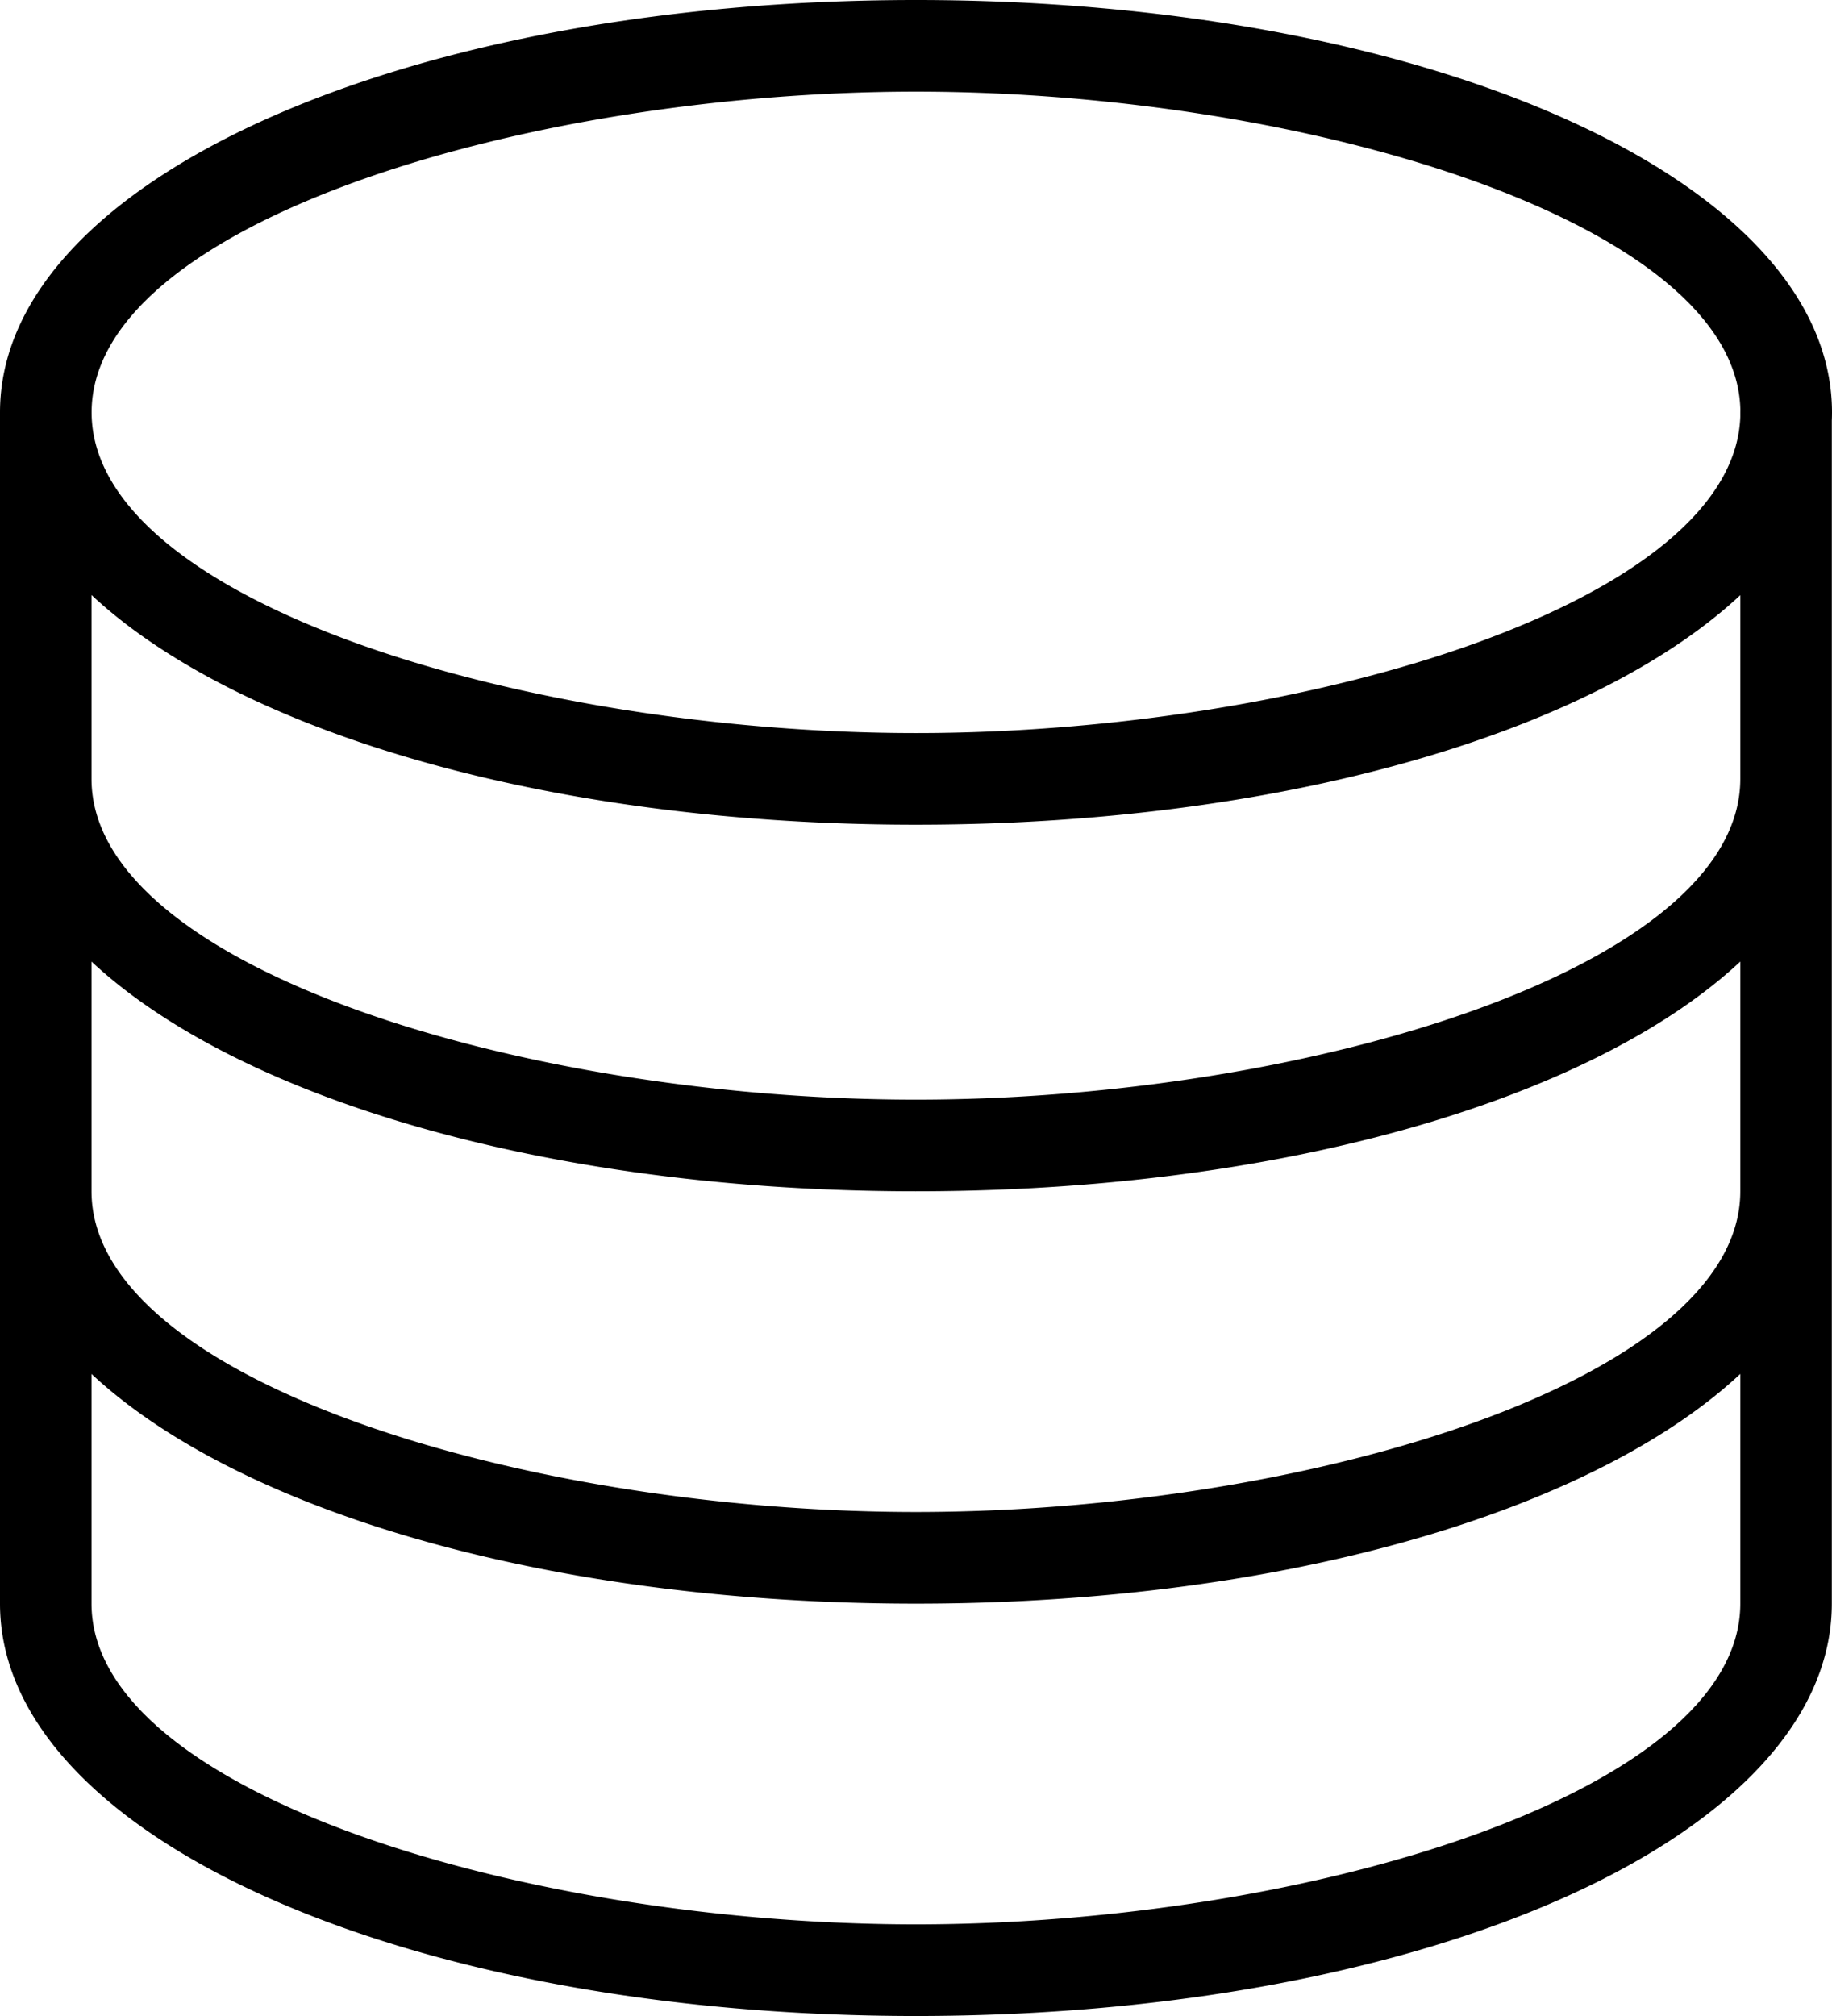 <svg xmlns="http://www.w3.org/2000/svg" viewBox="0 0 21.098 23.208"><path d="M10.549 9.494C4.634 9.494 0 7.409 0 4.747S4.634 0 10.549 0s10.549 2.085 10.549 4.747-4.634 4.747-10.549 4.747zm0-8.439c-4.491 0-9.494 1.516-9.494 3.692s5.003 3.692 9.494 3.692 9.494-1.516 9.494-3.692-5.004-3.692-9.494-3.692zm0 12.659C4.634 13.714 0 11.629 0 8.967v-4.22a.527.527 0 1 1 1.054 0v4.22c0 2.176 5.003 3.692 9.494 3.692s9.494-1.516 9.494-3.692v-4.22a.527.527 0 1 1 1.054 0v4.22c0 2.662-4.634 4.747-10.549 4.747zm0 4.747C4.634 18.461 0 16.376 0 13.714V8.967a.527.527 0 0 1 1.054 0v4.747c0 2.176 5.003 3.692 9.494 3.692s9.494-1.517 9.494-3.692V8.967a.527.527 0 0 1 1.054 0v4.747c0 2.662-4.634 4.747-10.549 4.747zm0 4.747C4.634 23.208 0 21.123 0 18.461v-4.747a.527.527 0 0 1 1.054 0v4.747c0 2.176 5.003 3.692 9.494 3.692s9.494-1.517 9.494-3.692v-4.747a.527.527 0 0 1 1.054 0v4.747c0 2.662-4.634 4.747-10.549 4.747z"/></svg>
